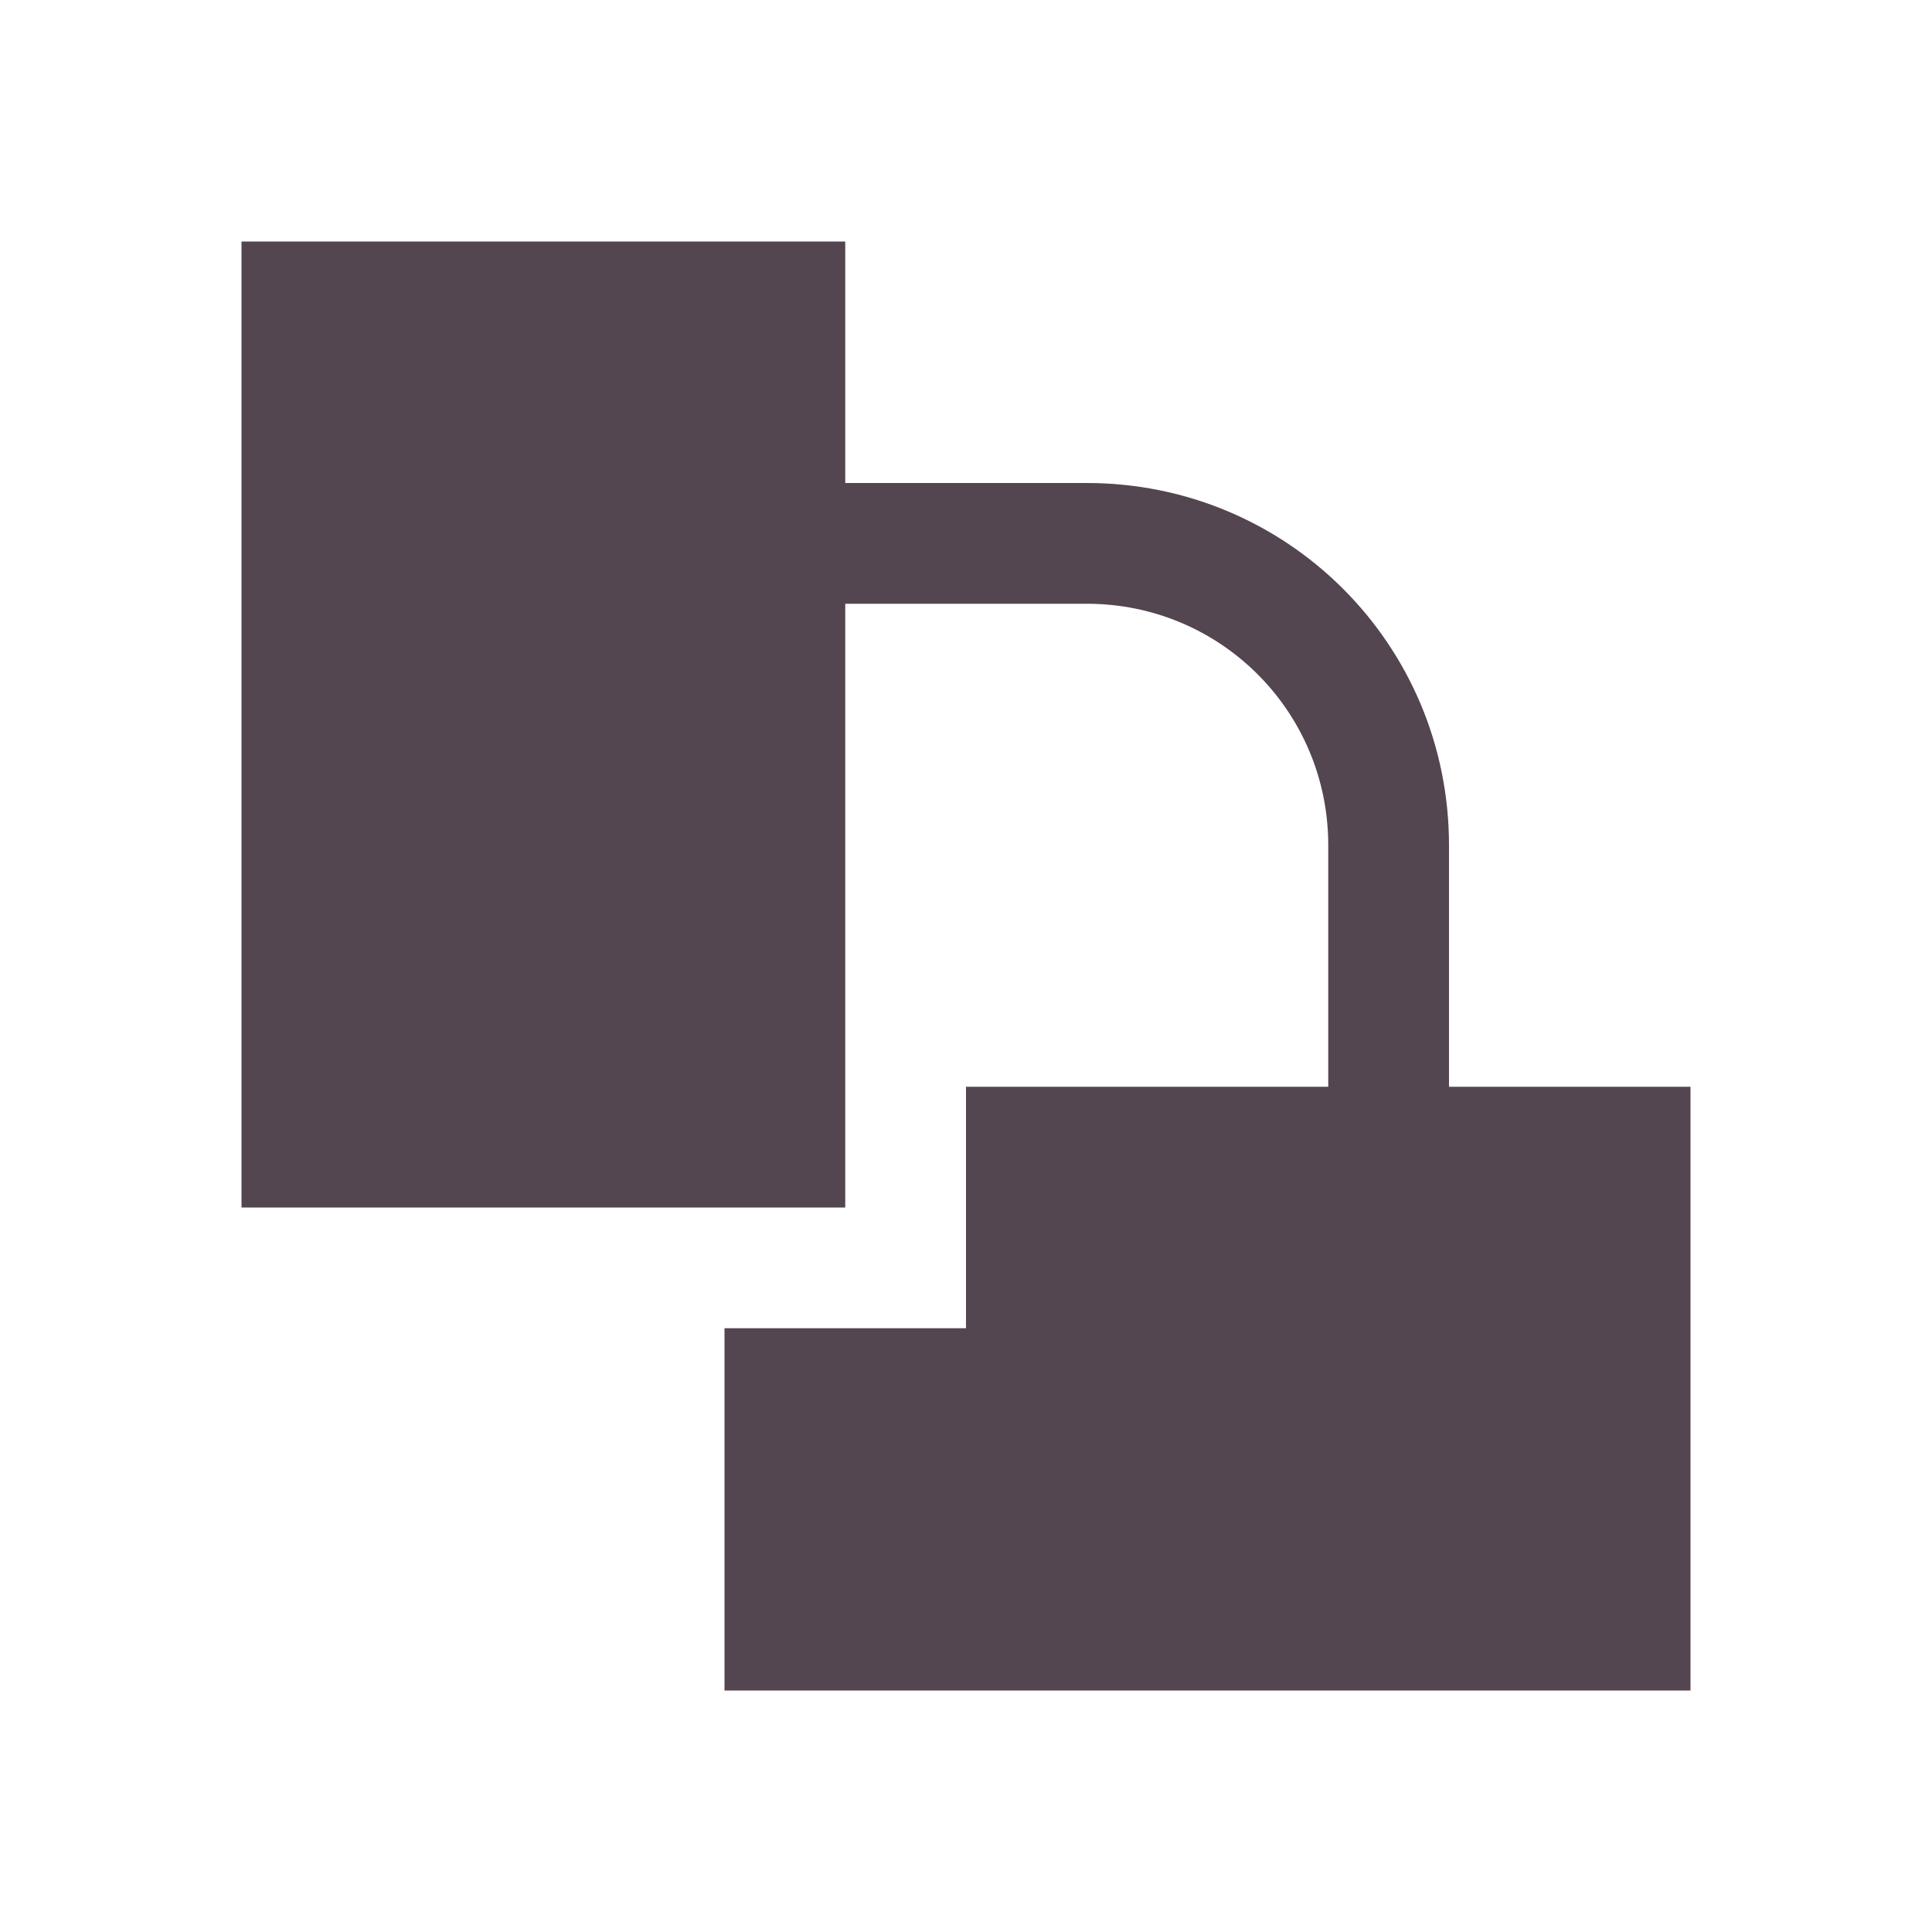 <svg xmlns="http://www.w3.org/2000/svg" viewBox="0 0 16 16"><path d="M2 2v8h5V5h2c1.108 0 2 .892 2 2v2H8v2H6v3h8V9h-2V7c0-1.662-1.338-3-3-3H7V2z" style="color:#534650;fill:currentColor;fill-opacity:1;stroke:none"/></svg>